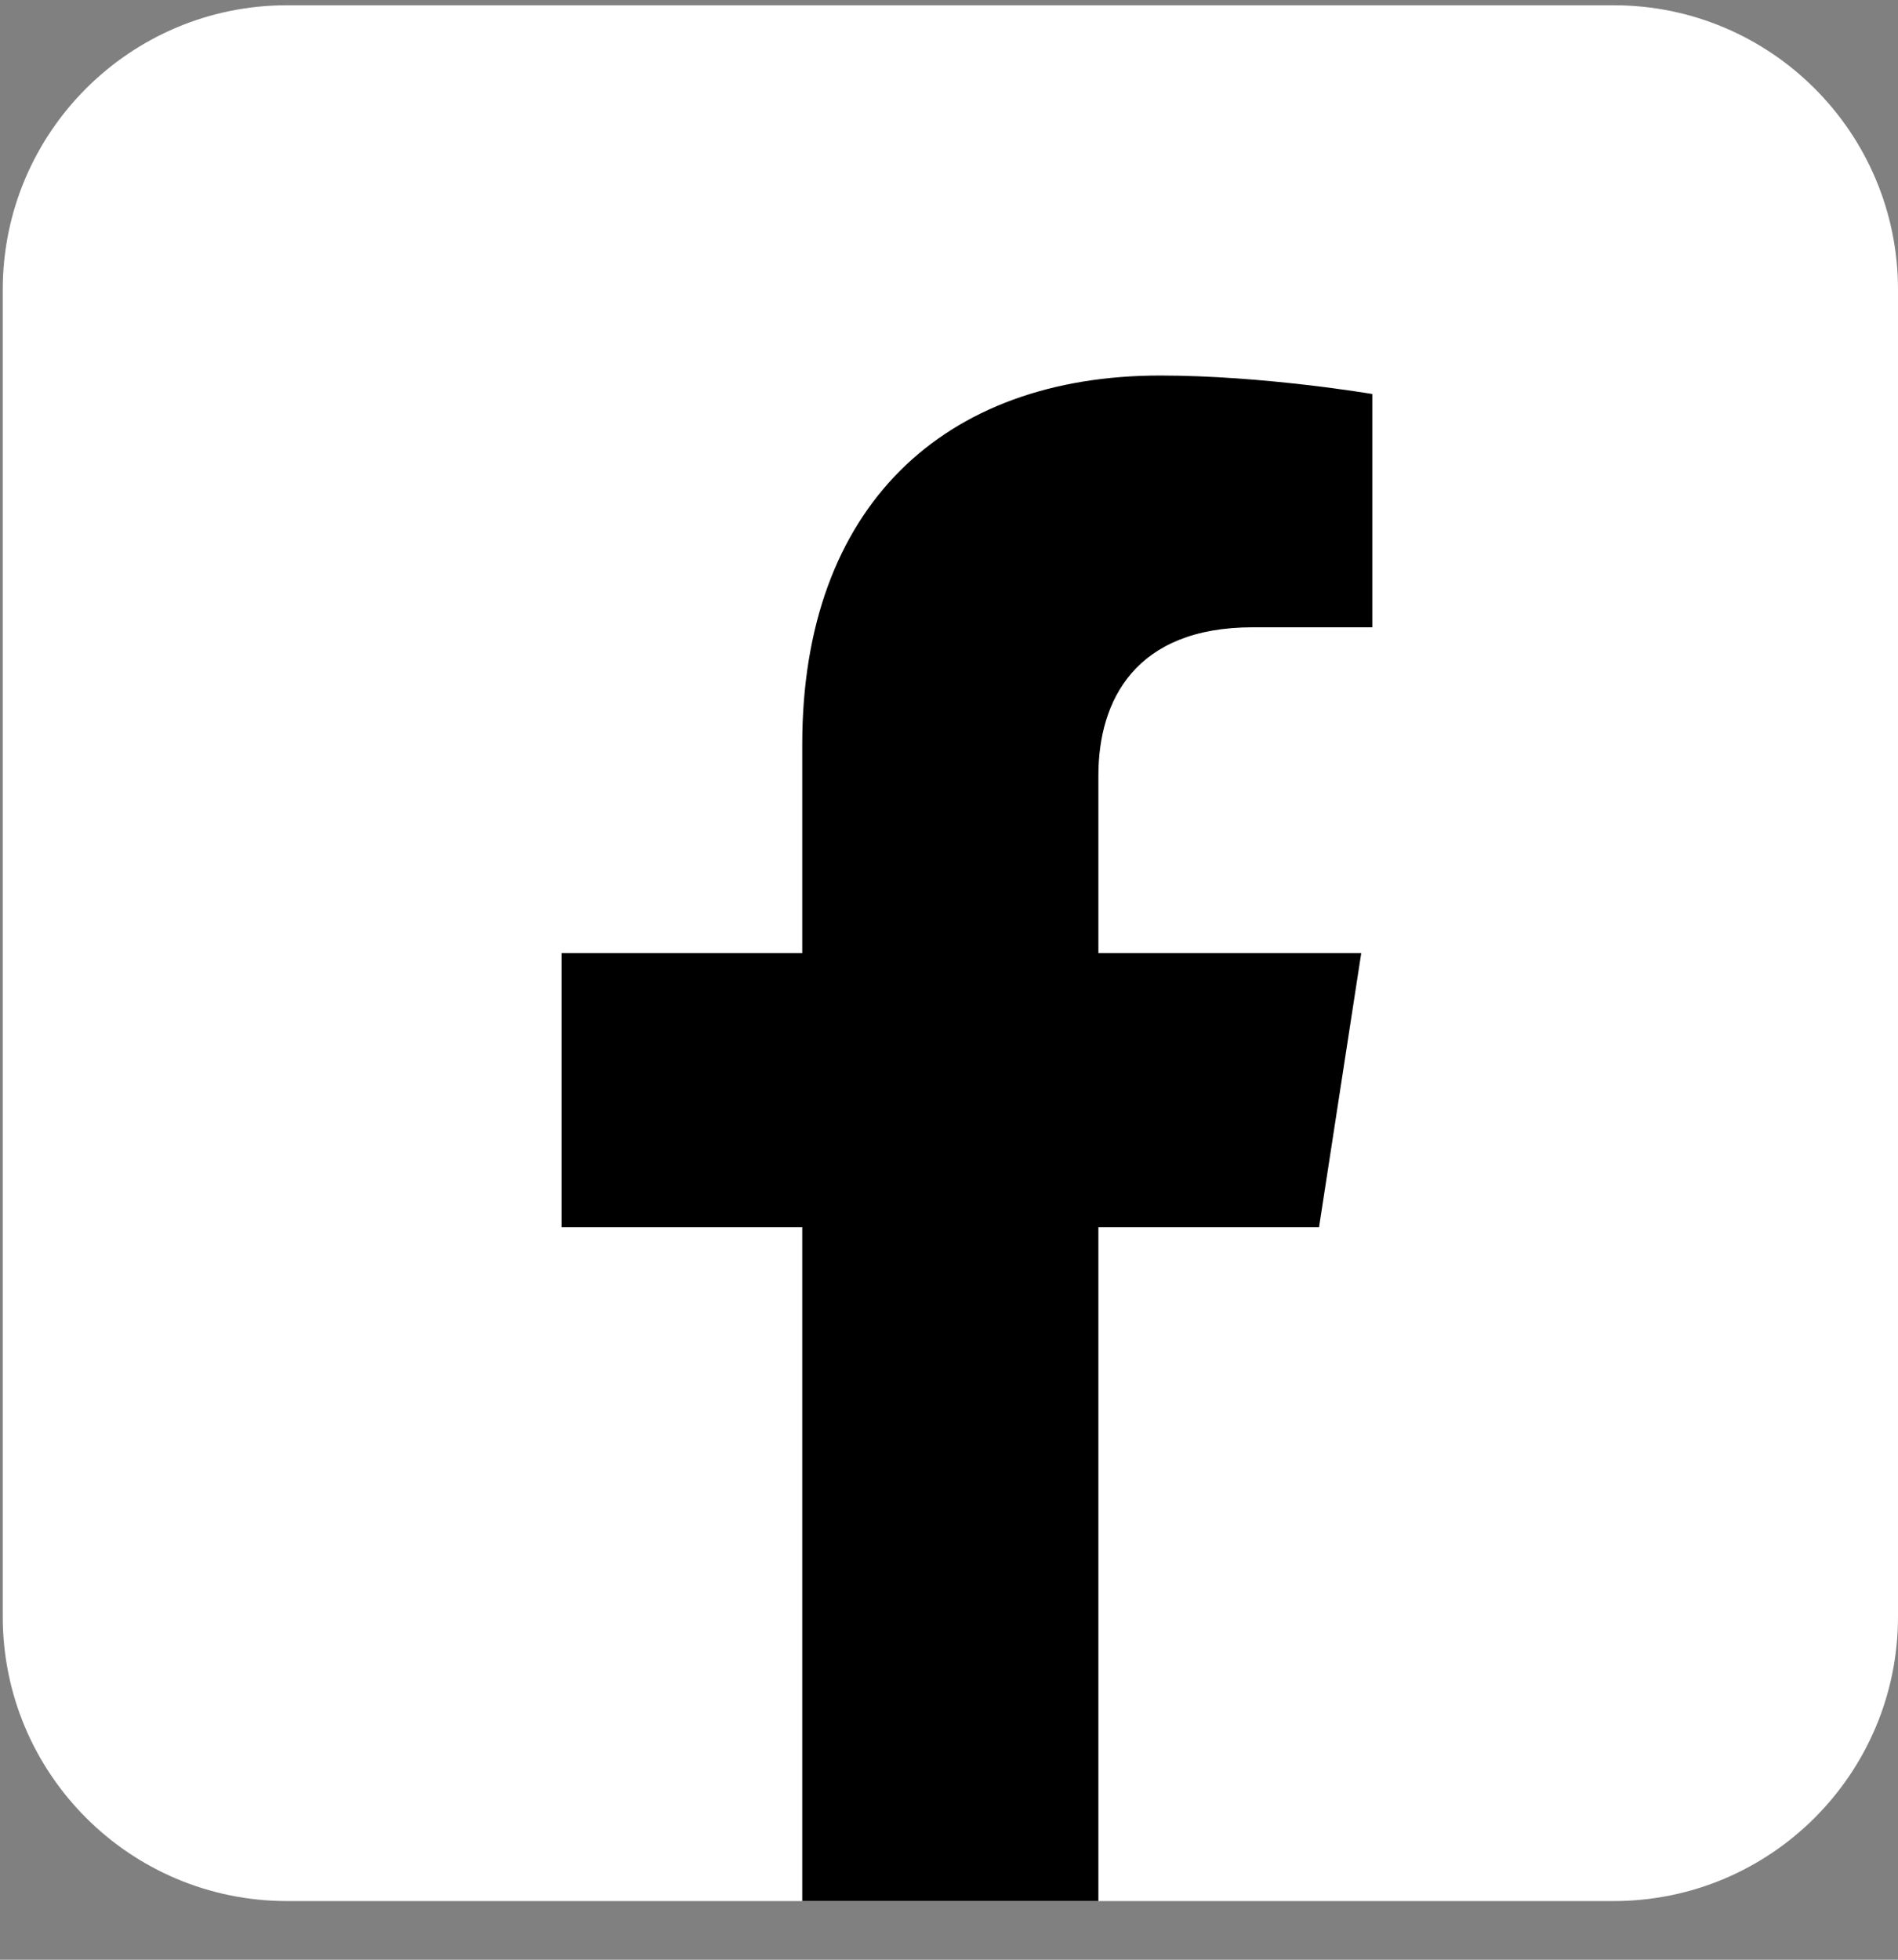 <svg width="31" height="32" viewBox="0 0 31 32" fill="none" xmlns="http://www.w3.org/2000/svg">
<rect x="0" y="0" width="31" height="32" fill="#808080" stroke="none"/>
<path d="M26.357 0.086H4.688C2.123 0.086 0.045 2.165 0.045 4.73V26.398C0.045 28.963 2.123 31.042 4.688 31.042H26.357C28.921 31.042 31 28.963 31 26.398V4.73C31 2.165 28.921 0.086 26.357 0.086Z" fill="white"/>
<path d="M21.544 20.038L22.233 15.564H17.94V12.662C17.94 11.441 18.539 10.243 20.461 10.243H22.414V6.434C22.414 6.434 20.643 6.132 18.95 6.132C15.413 6.132 13.103 8.272 13.103 12.154V15.564H9.173V20.038H13.103V31.042H17.94V20.038H21.544Z" fill="black"/>
</svg>

